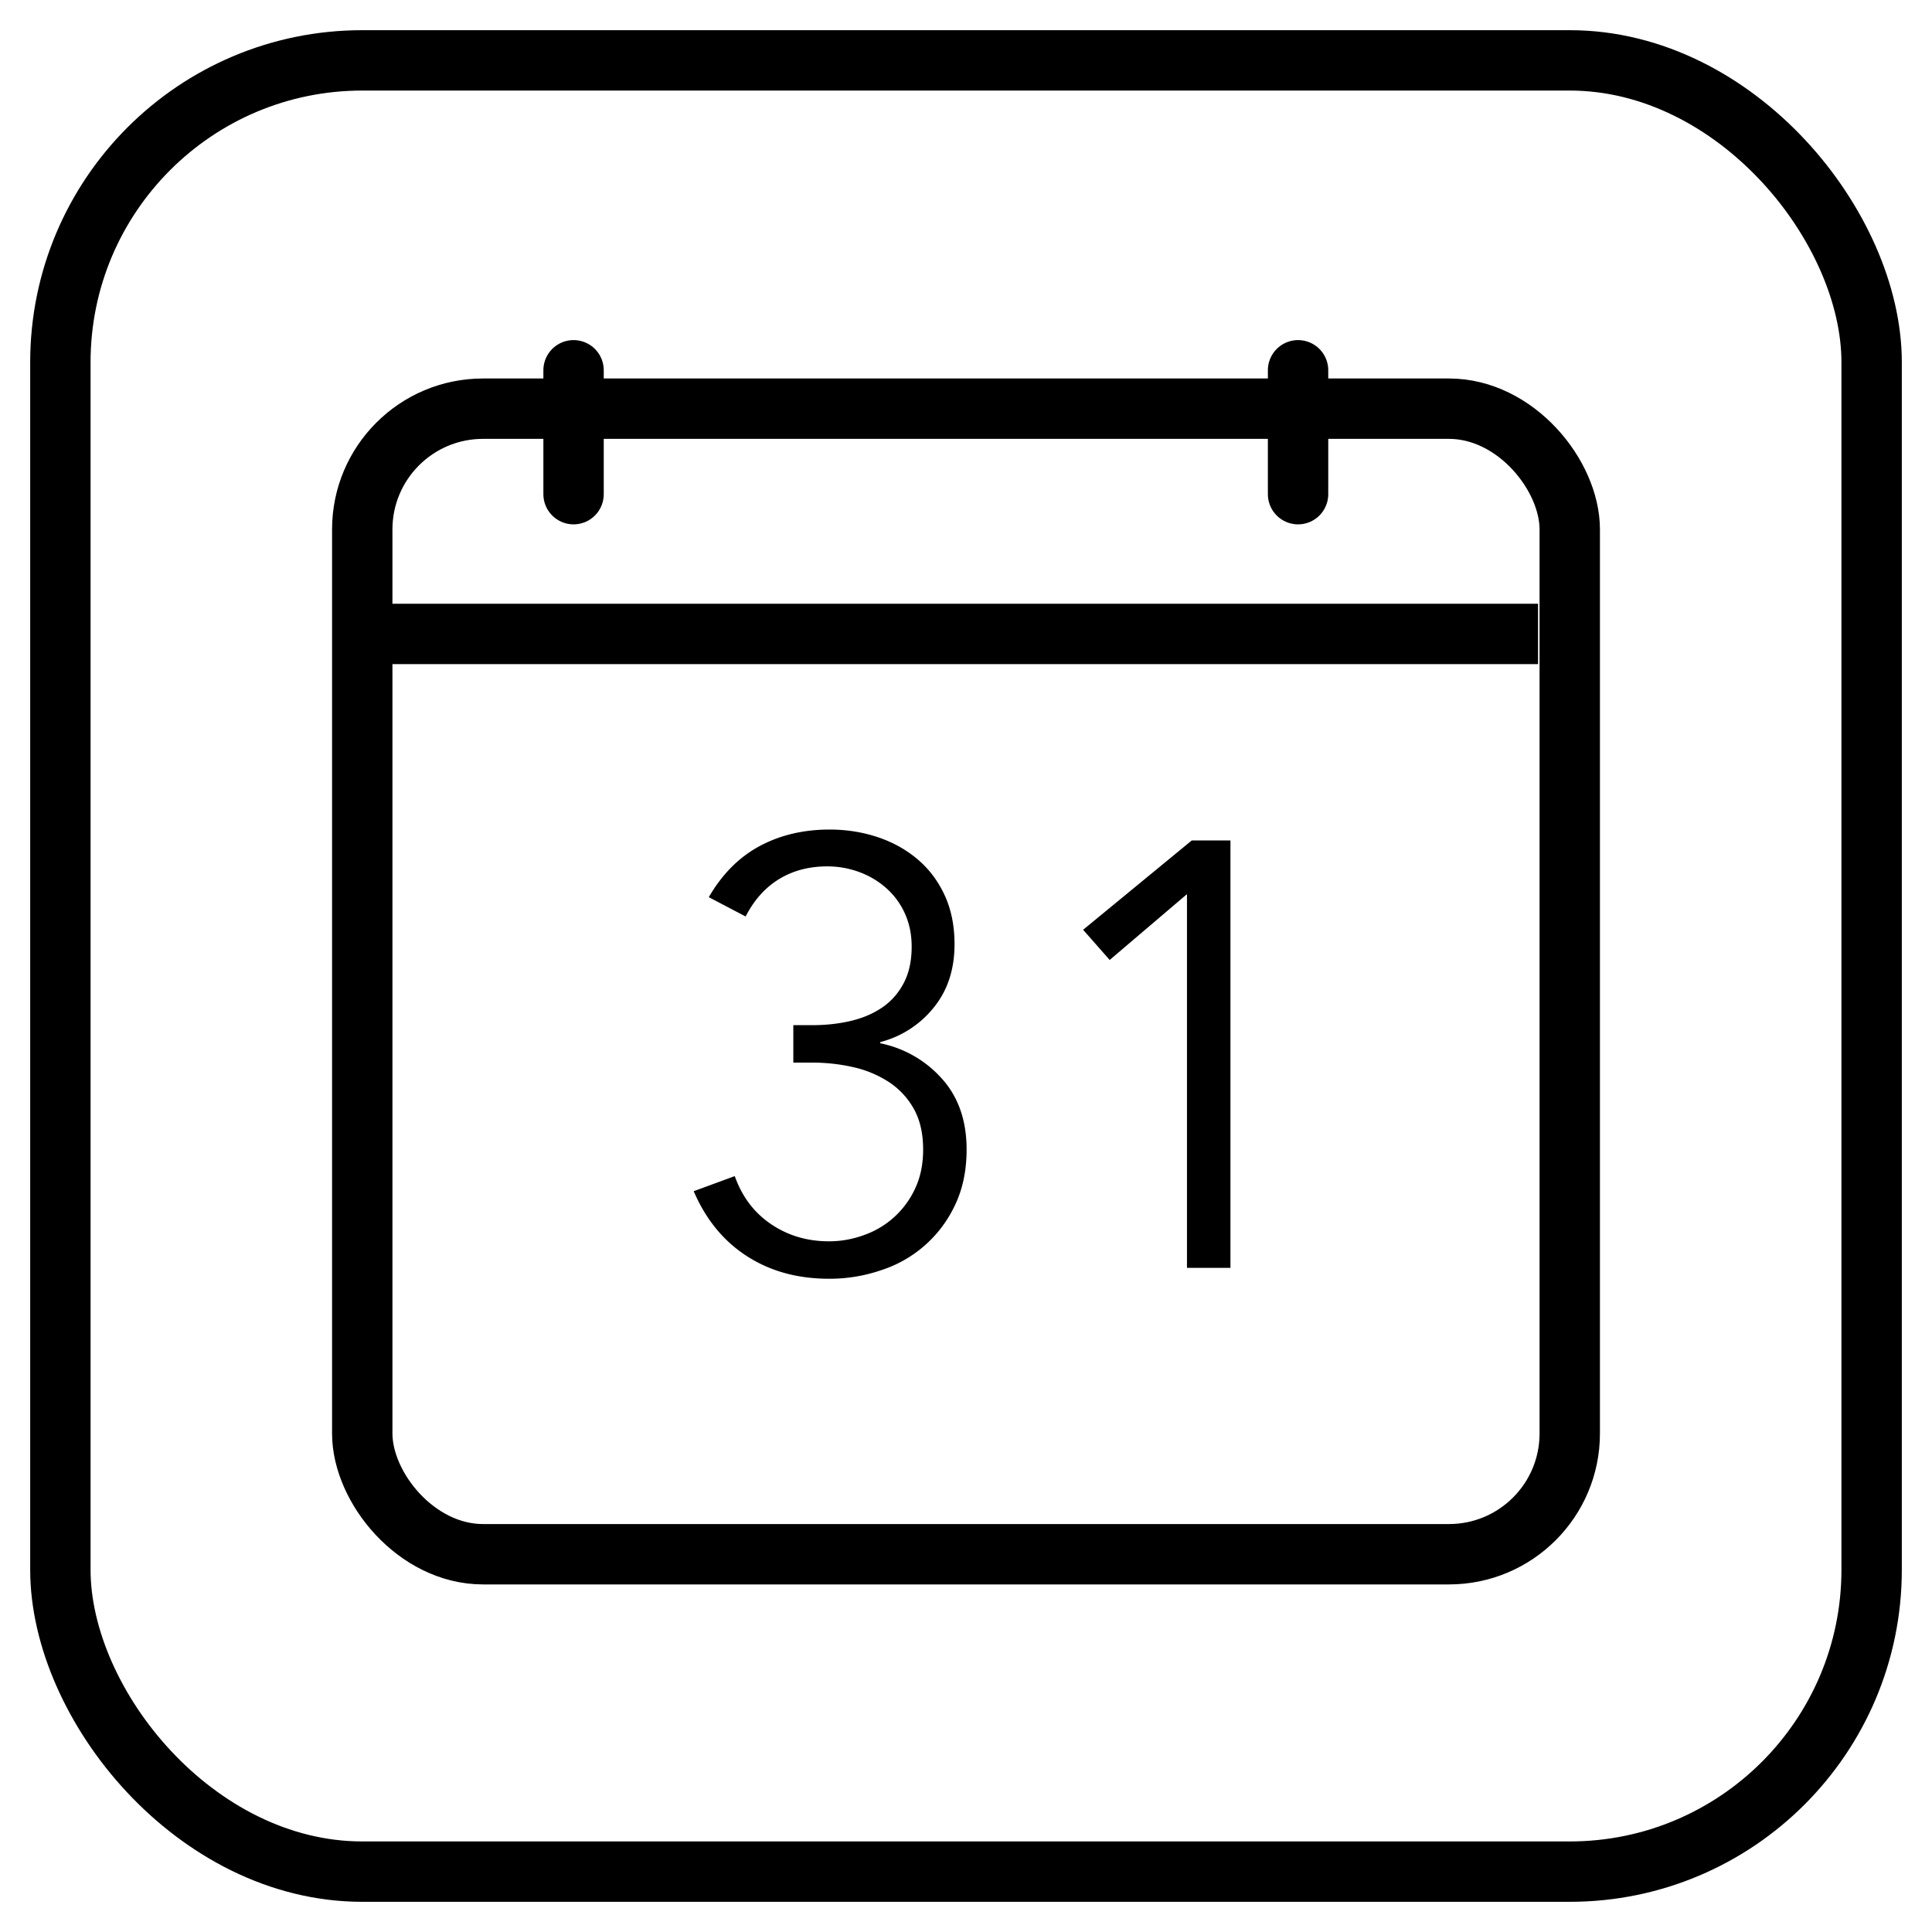 <svg width="30" height="30" viewBox="-1 -1 32 32" xmlns="http://www.w3.org/2000/svg"><g fill="none" fill-rule="evenodd"><g><g><rect stroke="#000" fill="none" width="30" height="30" rx="5"></rect><g transform="translate(5 5)" stroke="#000"><rect fill="none" y=".769" width="20" height="18.974" rx="2"></rect><path d="M.512 4.5h18.463" stroke-linecap="square"></path><path d="M3.5 2.185V.133M15.5 2.185V.133" stroke-linecap="round" stroke-linejoin="round"></path></g><path d="M12.14 15.98h.31c.227 0 .44-.023.64-.07.2-.047.375-.122.525-.225.15-.103.268-.238.355-.405.087-.167.13-.367.13-.6 0-.2-.037-.382-.11-.545a1.24 1.24 0 0 0-.305-.42 1.397 1.397 0 0 0-.45-.27 1.52 1.52 0 0 0-.535-.095c-.3 0-.565.07-.795.21-.23.14-.415.347-.555.62l-.61-.32c.22-.38.5-.662.84-.845.34-.183.727-.275 1.16-.275.28 0 .545.042.795.125.25.083.47.205.66.365.19.16.34.358.45.595.11.237.165.508.165.815 0 .42-.117.772-.35 1.055a1.664 1.664 0 0 1-.88.565v.02a1.86 1.86 0 0 1 1.02.585c.273.303.41.695.41 1.175 0 .34-.062.642-.185.905a2.04 2.04 0 0 1-1.22 1.09 2.634 2.634 0 0 1-.875.145c-.52 0-.973-.125-1.36-.375-.387-.25-.68-.608-.88-1.075l.68-.25c.12.34.32.605.6.795.28.19.6.285.96.285.2 0 .395-.035.585-.105a1.466 1.466 0 0 0 .845-.775c.087-.187.13-.4.13-.64 0-.267-.052-.492-.155-.675a1.266 1.266 0 0 0-.415-.445 1.794 1.794 0 0 0-.59-.245 3.059 3.059 0 0 0-.68-.075h-.31v-.62zM19.38 20h-.72v-6.19l-1.28 1.09-.44-.5 1.8-1.48h.64V20z" fill="#000"></path></g></g></g></svg>